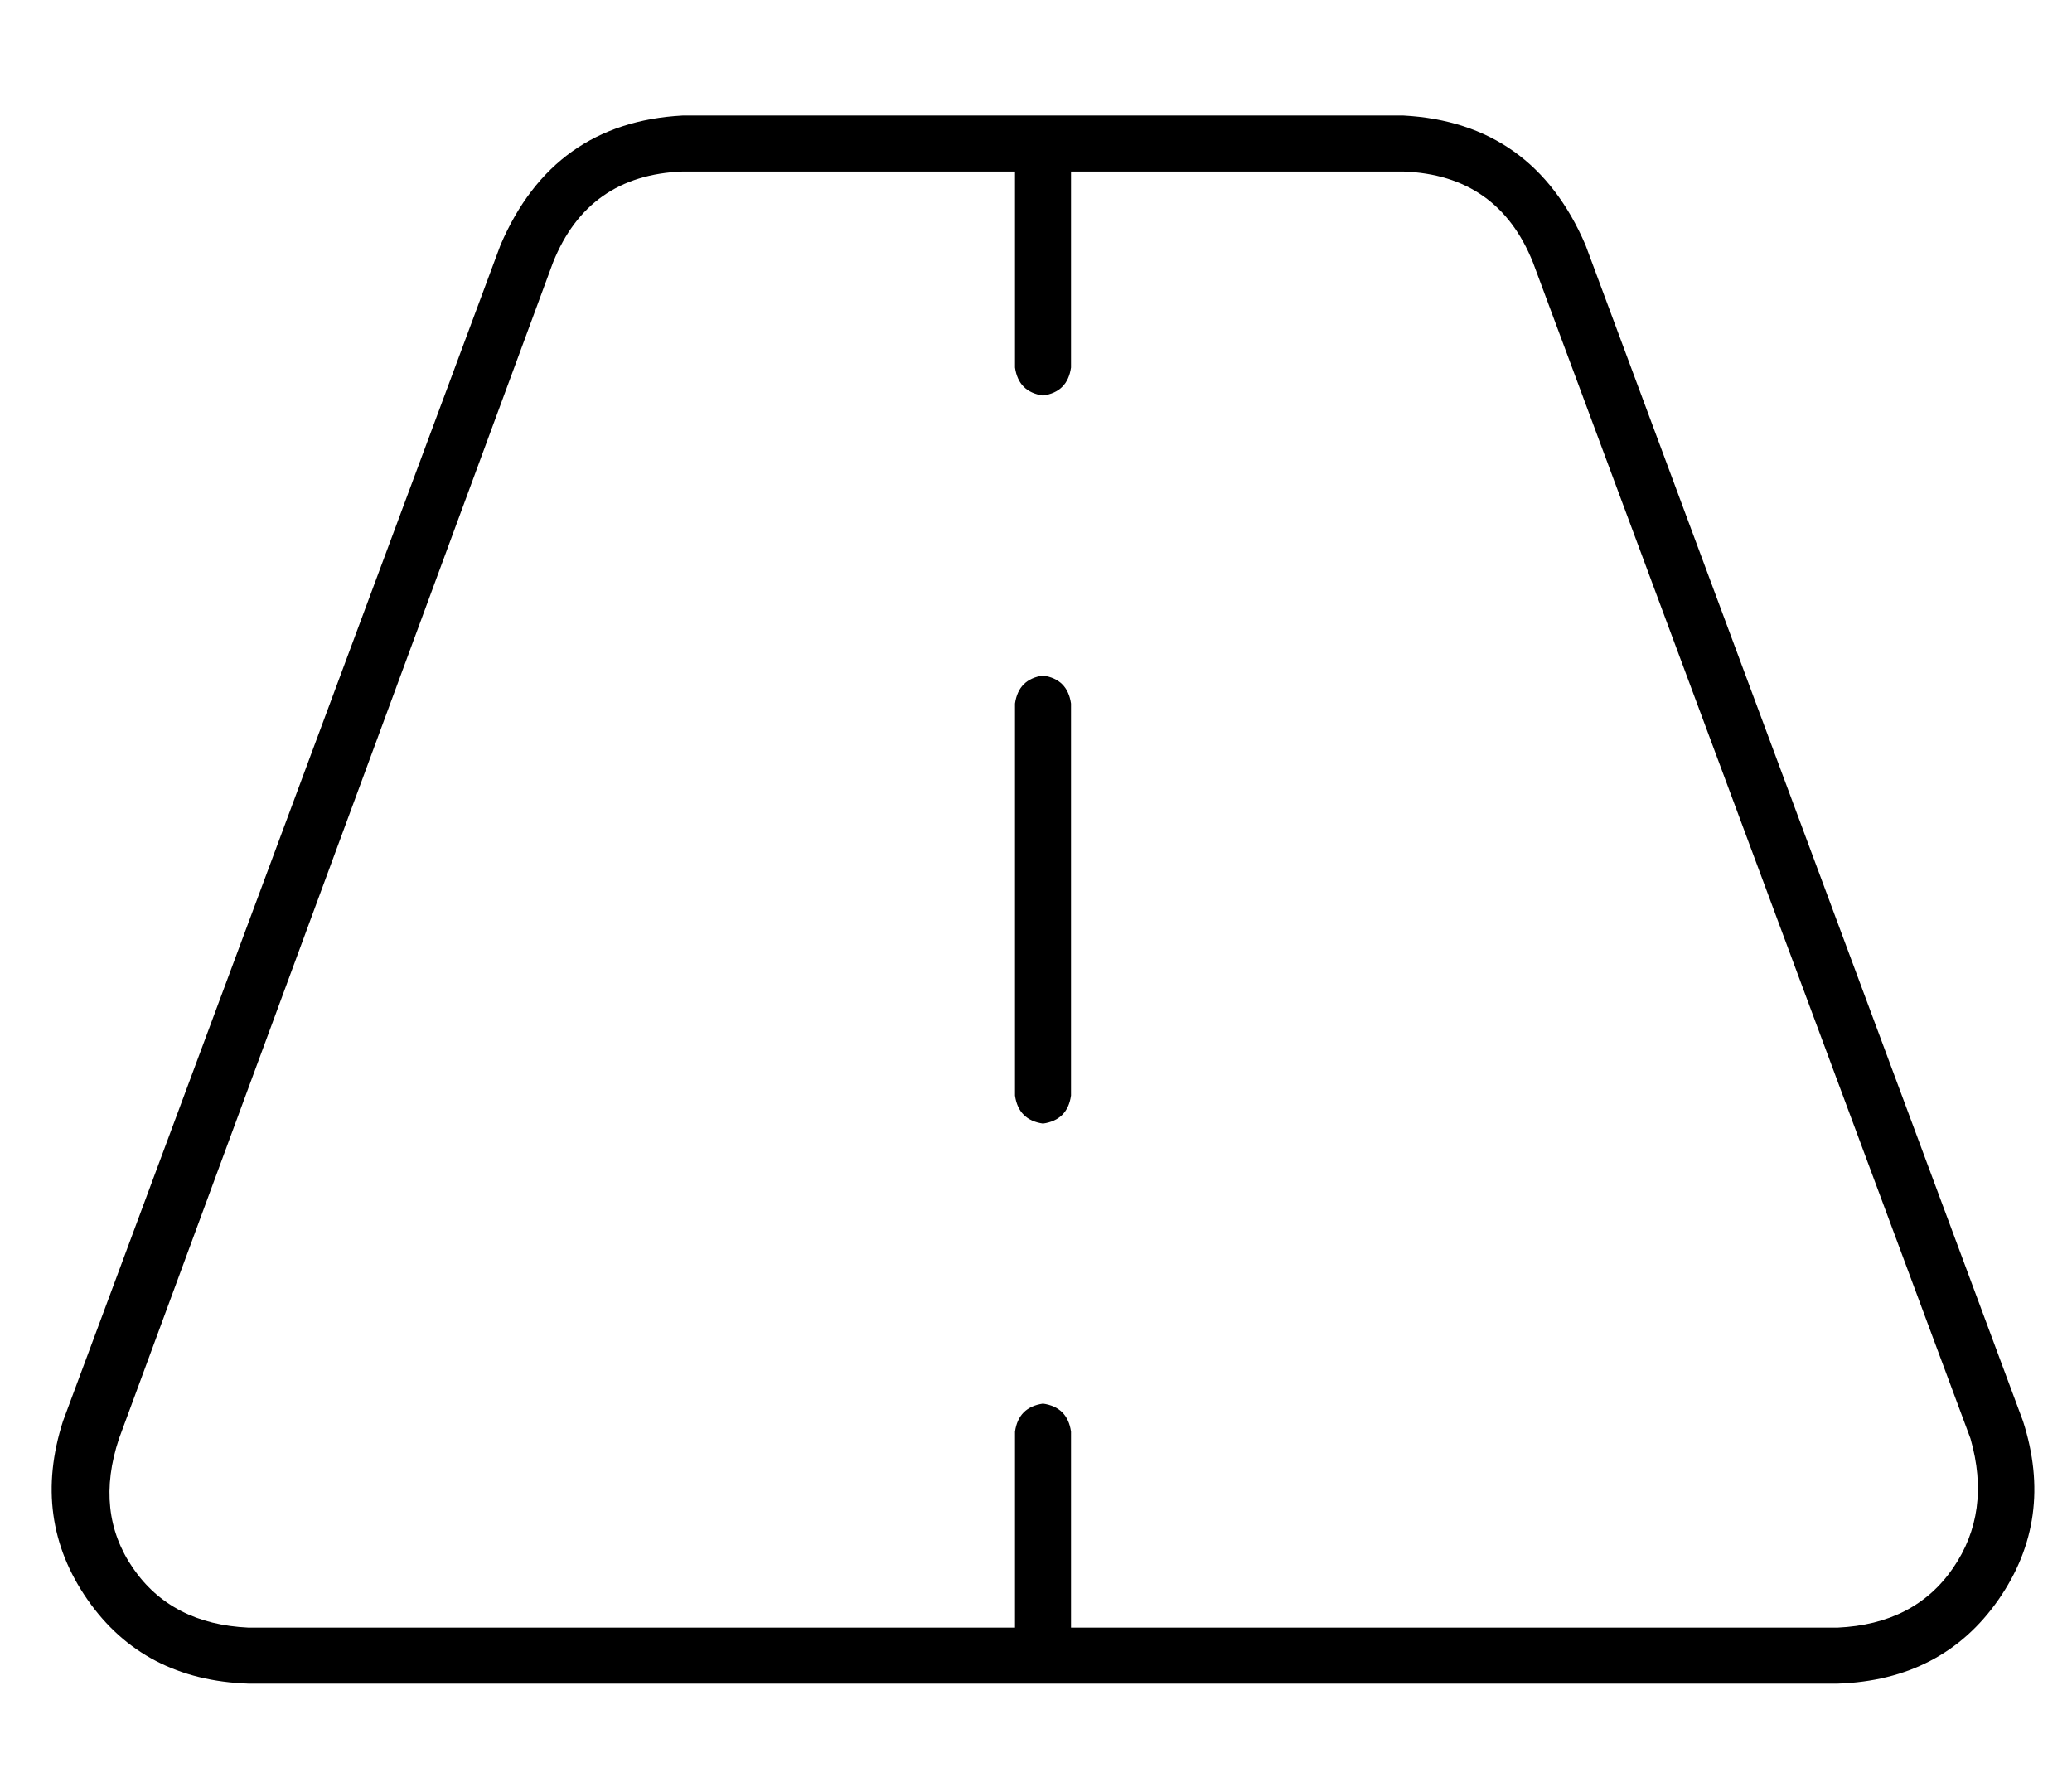 <?xml version="1.0" standalone="no"?>
<!DOCTYPE svg PUBLIC "-//W3C//DTD SVG 1.1//EN" "http://www.w3.org/Graphics/SVG/1.1/DTD/svg11.dtd" >
<svg xmlns="http://www.w3.org/2000/svg" xmlns:xlink="http://www.w3.org/1999/xlink" version="1.1" viewBox="-10 -40 592 512">
   <path fill="currentColor"
d="M185 -7q-37 2 -52 37l-125 336v0q-9 28 7 51t46 24h454v0q30 -1 46 -24t7 -51l-125 -336v0q-15 -35 -52 -37h-206v0zM148 35q10 -25 37 -26h95v0v56v0q1 7 8 8q7 -1 8 -8v-56v0h95v0q27 1 37 26l125 336v0q6 21 -5 37t-33 17h-219v0v-56v0q-1 -7 -8 -8q-7 1 -8 8v56v0
h-219v0q-22 -1 -33 -17t-4 -37l124 -336v0zM296 161q-1 -7 -8 -8q-7 1 -8 8v112v0q1 7 8 8q7 -1 8 -8v-112v0z" />
</svg>

